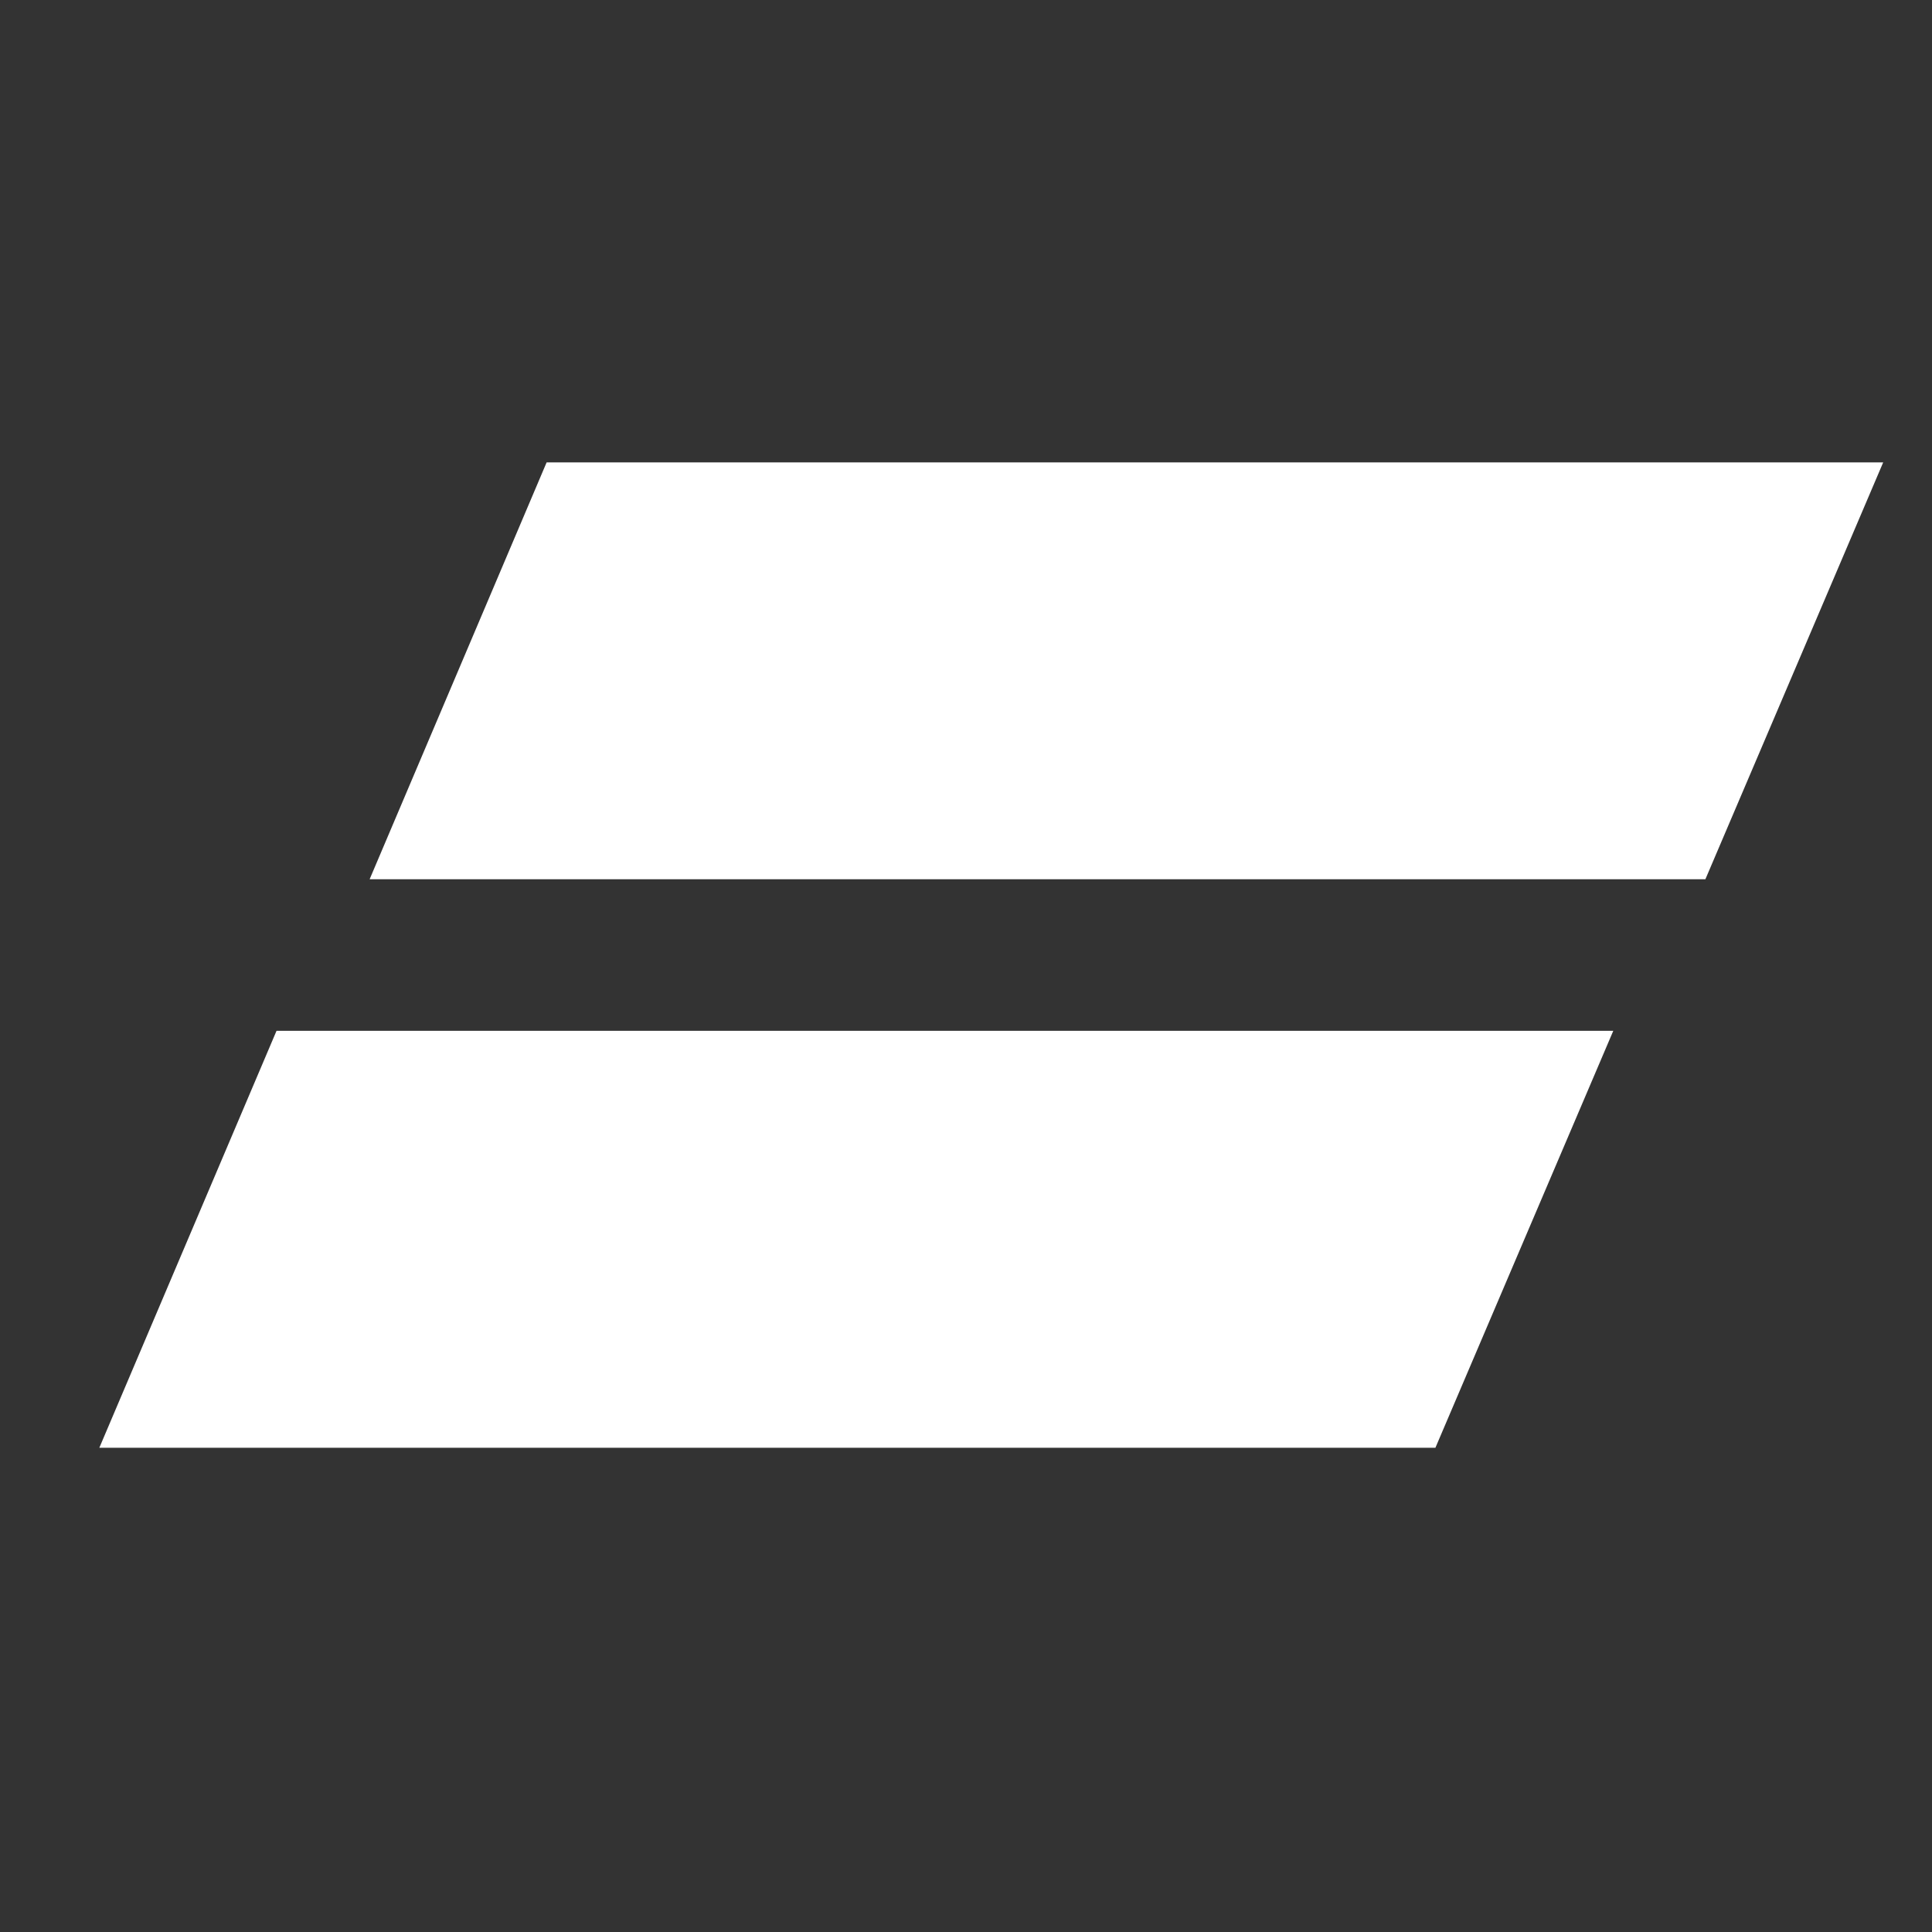 <svg width="31" height="31" viewBox="0 0 31 31" fill="none" xmlns="http://www.w3.org/2000/svg">
<rect x="0" y="0" width="31" height="31" fill="#333333" stroke="none"/>
<g clip-path="url(#clip0_1101_2434)">
<path d="M1.594 23.23L4.437 16.54H25.886L23.032 23.23H1.594ZM5.931 14.108L8.771 7.419H30.217L27.364 14.108H5.931Z" fill="white"/>
</g>
<defs>
<clipPath id="clip0_1101_2434">
<rect width="30" height="30" fill="white" transform="translate(0.61 0.27)"/>
</clipPath>
</defs>
</svg>
